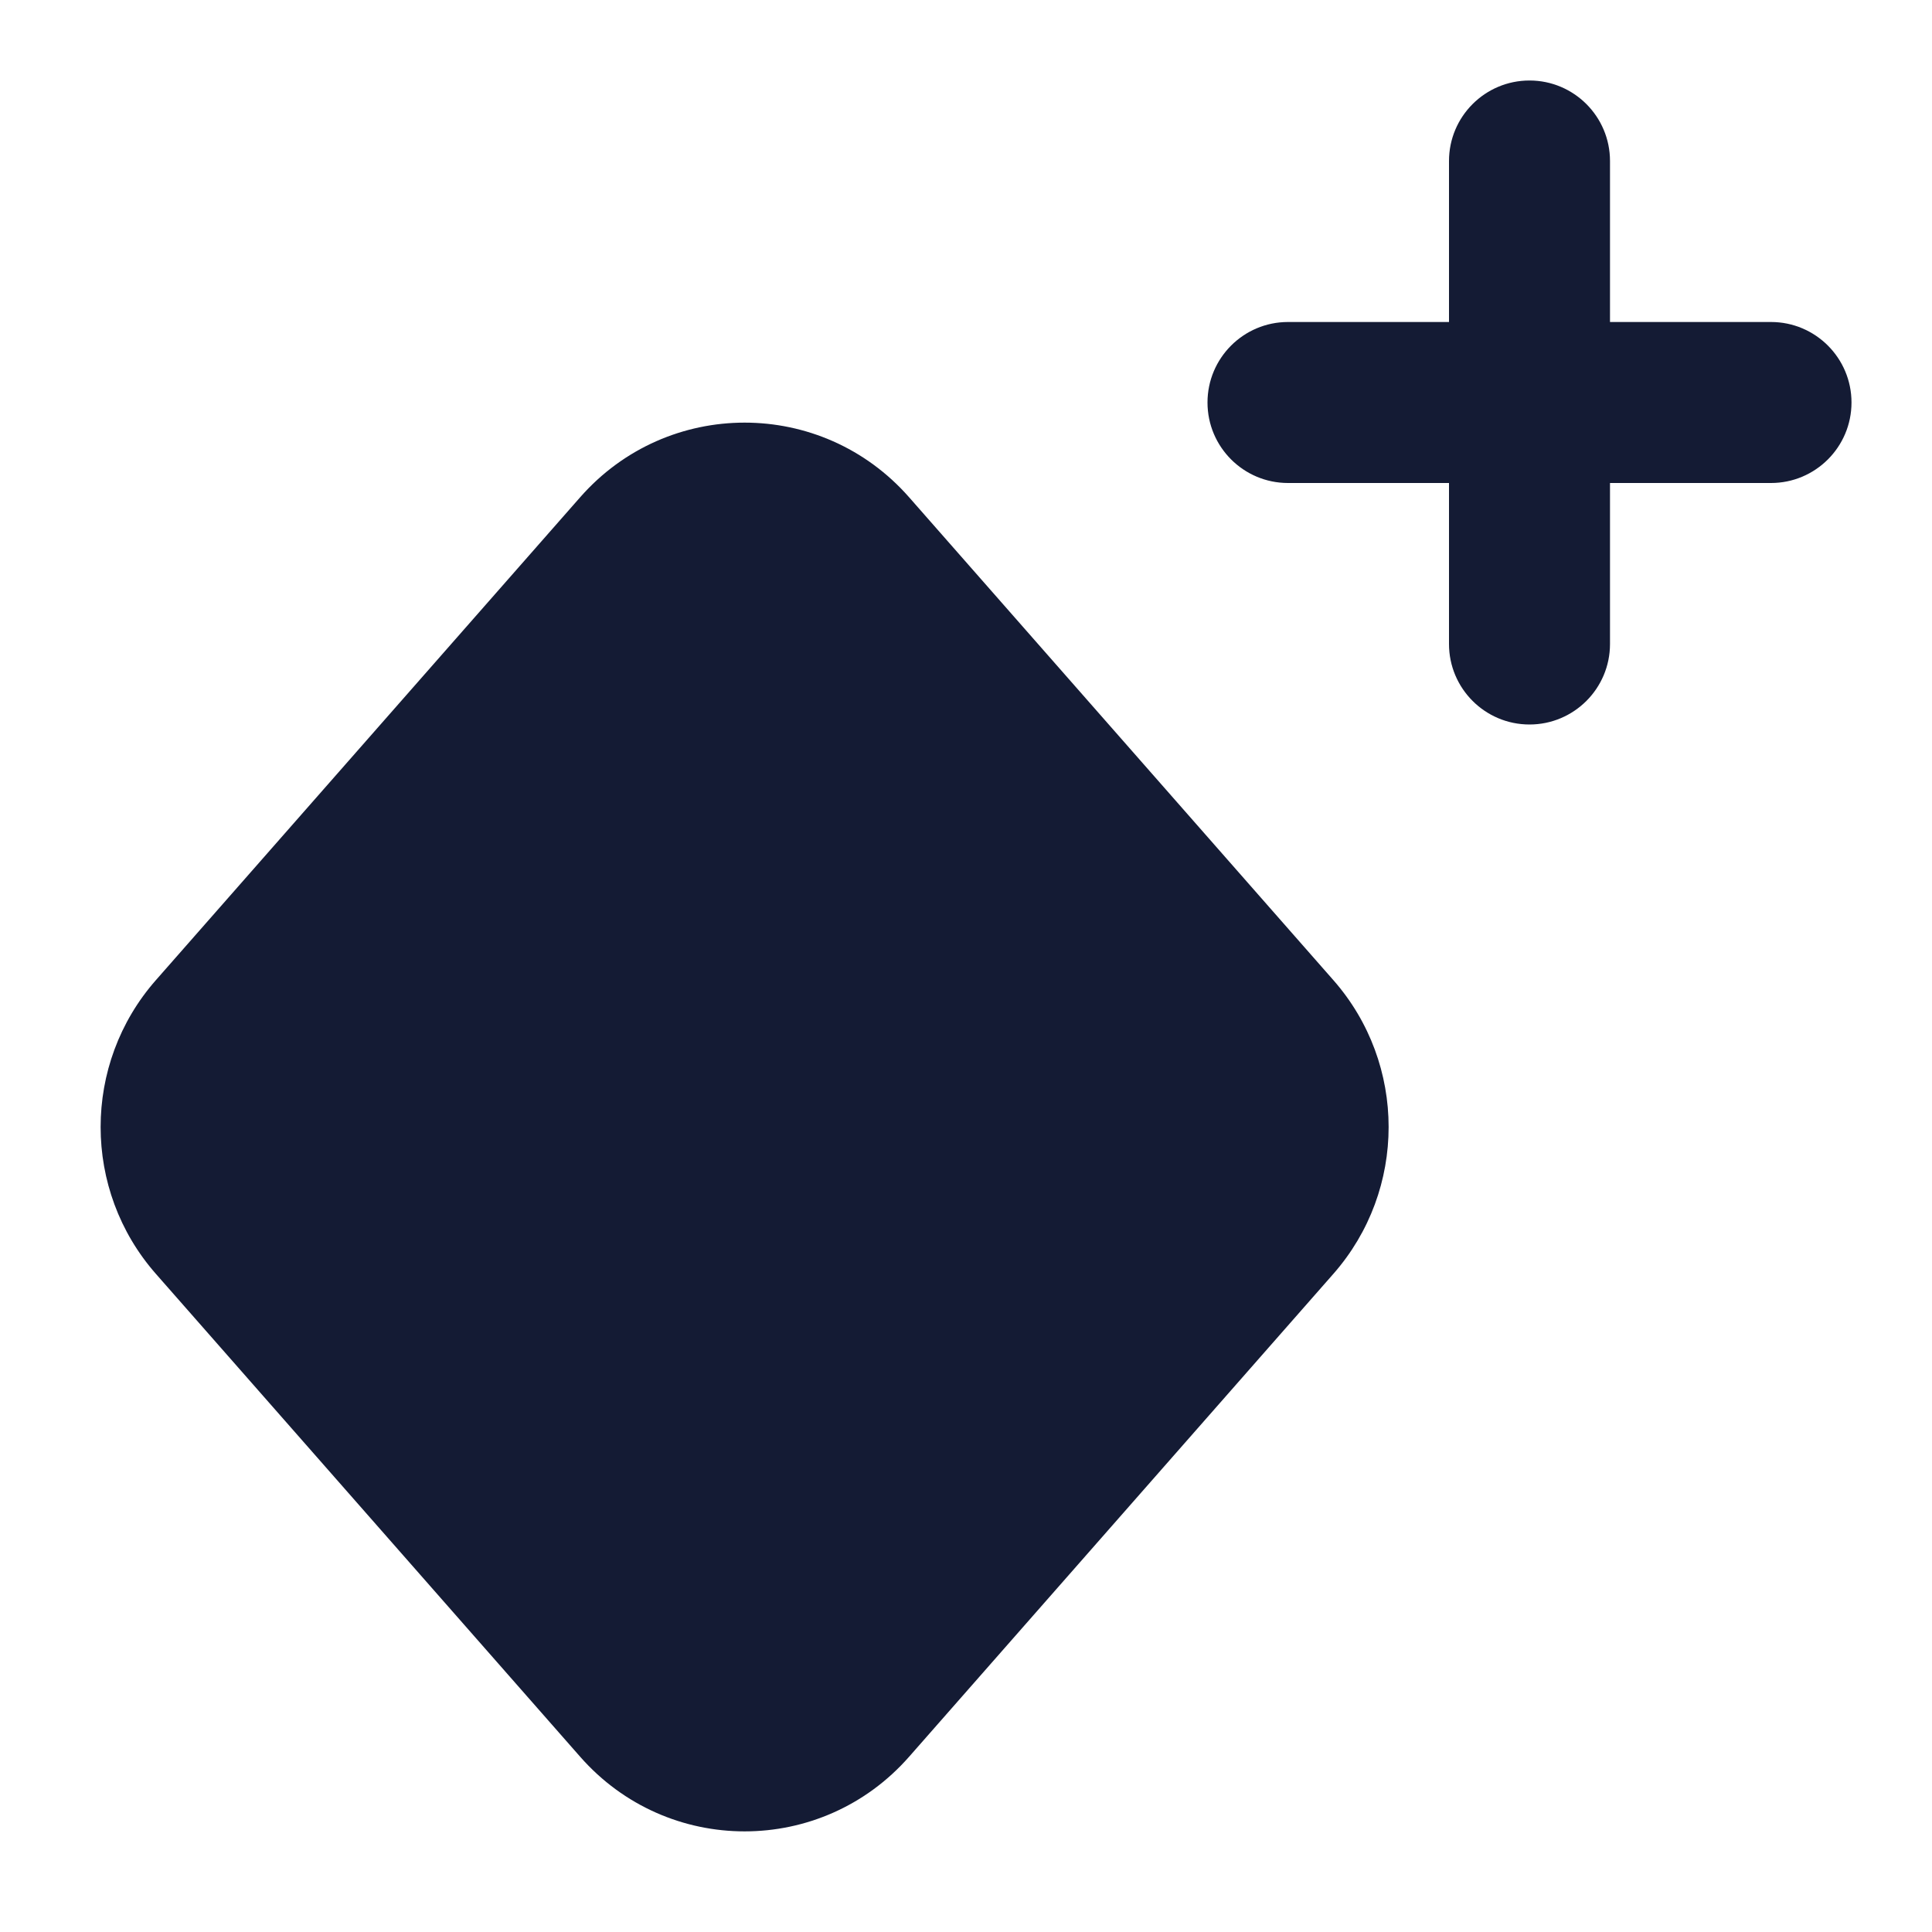 <svg width="24" height="24" viewBox="0 0 24 24" fill="none" xmlns="http://www.w3.org/2000/svg">
<path fill-rule="evenodd" clip-rule="evenodd" d="M20 2C20 1.448 19.552 1 19 1C18.448 1 18 1.448 18 2V4H16C15.448 4 15 4.448 15 5C15 5.552 15.448 6 16 6H18V8C18 8.552 18.448 9 19 9C19.552 9 20 8.552 20 8V6H22C22.552 6 23 5.552 23 5C23 4.448 22.552 4 22 4H20V2ZM11.293 6.177C10.207 4.941 8.293 4.941 7.207 6.177L1.937 12.175C1.021 13.216 1.021 14.784 1.937 15.825L7.207 21.823C8.293 23.059 10.207 23.059 11.293 21.823L16.563 15.825C17.479 14.784 17.479 13.216 16.563 12.175L11.293 6.177Z" fill="#141B34"/>
</svg>
